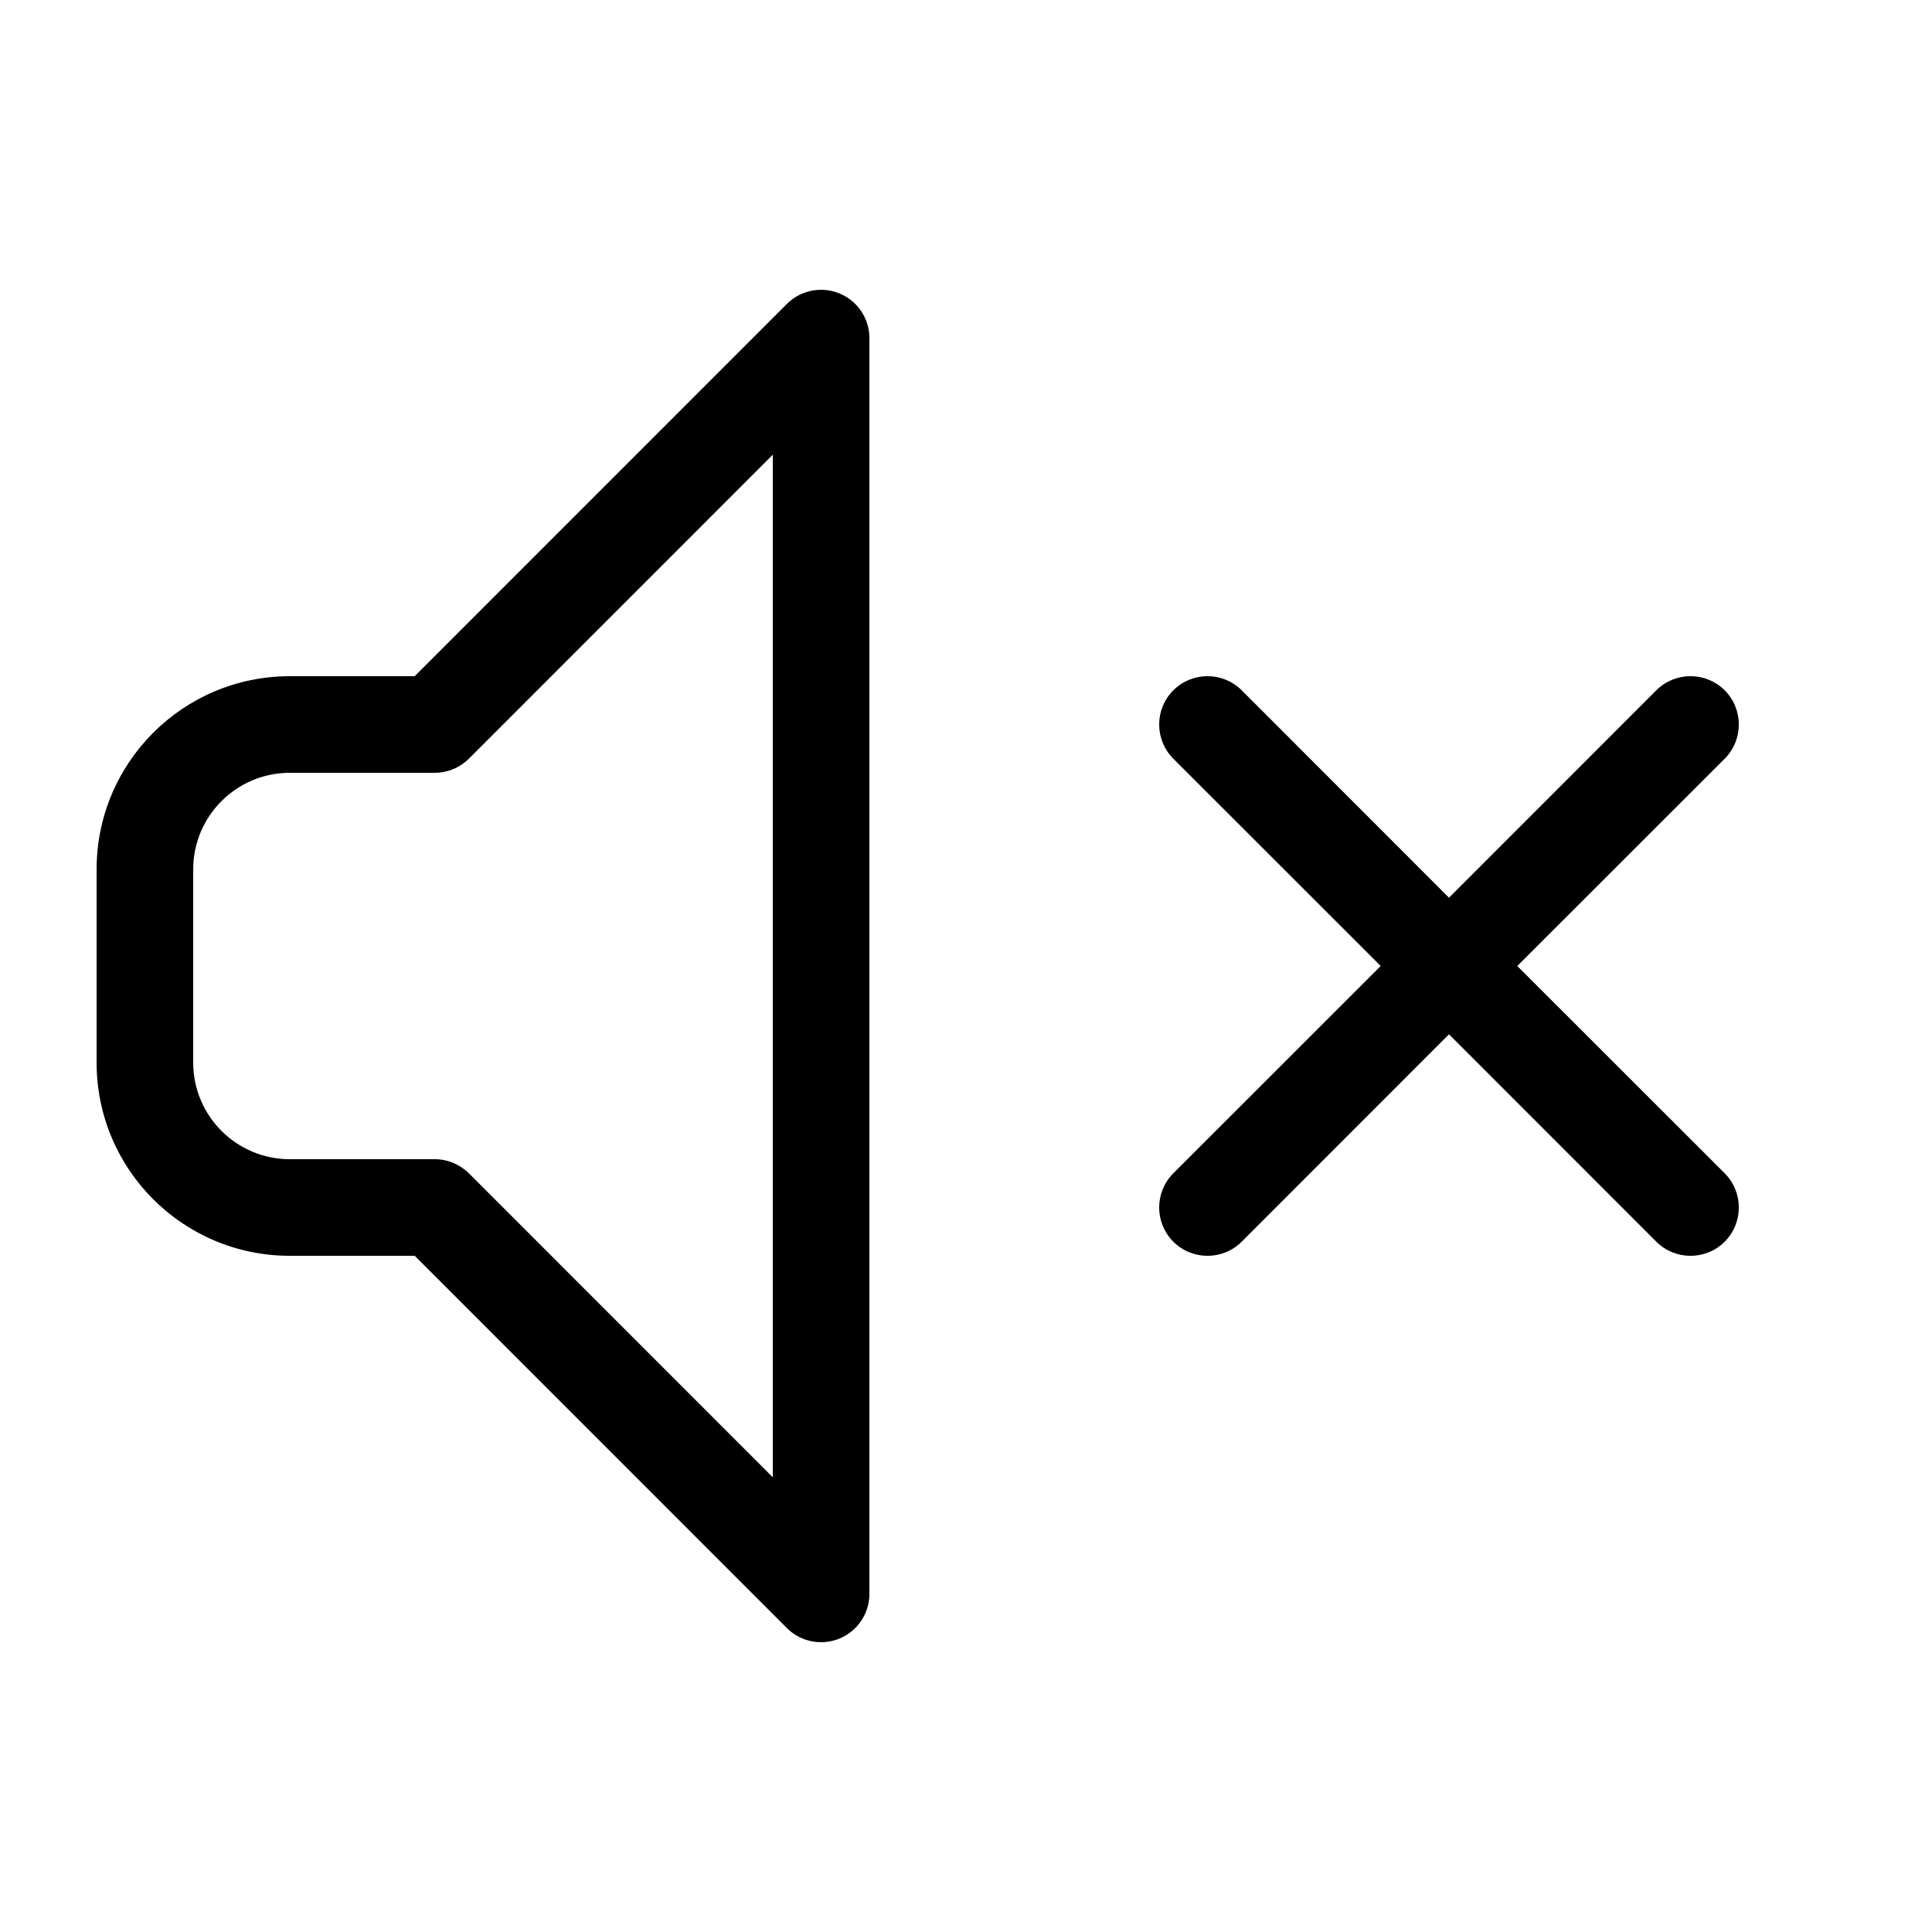 <svg width="20" height="20" viewBox="0 0 20 20" fill="currentColor" xmlns="http://www.w3.org/2000/svg"><path fill-rule="evenodd" clip-rule="evenodd" d="M9 3.5C9 3.298 8.878 3.115 8.691 3.038C8.505 2.961 8.289 3.003 8.146 3.146L4.293 7H3C1.895 7 1 7.895 1 9V11C1 12.105 1.895 13 3 13H4.293L8.146 16.854C8.289 16.997 8.505 17.039 8.691 16.962C8.878 16.885 9 16.702 9 16.5V3.5ZM4.854 7.854L8 4.707V15.293L4.854 12.146C4.76 12.053 4.633 12 4.5 12H3C2.448 12 2 11.552 2 11V9C2 8.448 2.448 8 3 8H4.5C4.633 8 4.76 7.947 4.854 7.854Z"/><path d="M12.146 7.146C12.342 6.951 12.658 6.951 12.854 7.146L15 9.293L17.146 7.146C17.342 6.951 17.658 6.951 17.854 7.146C18.049 7.342 18.049 7.658 17.854 7.854L15.707 10L17.854 12.146C18.049 12.342 18.049 12.658 17.854 12.854C17.658 13.049 17.342 13.049 17.146 12.854L15 10.707L12.854 12.854C12.658 13.049 12.342 13.049 12.146 12.854C11.951 12.658 11.951 12.342 12.146 12.146L14.293 10L12.146 7.854C11.951 7.658 11.951 7.342 12.146 7.146Z"/></svg>